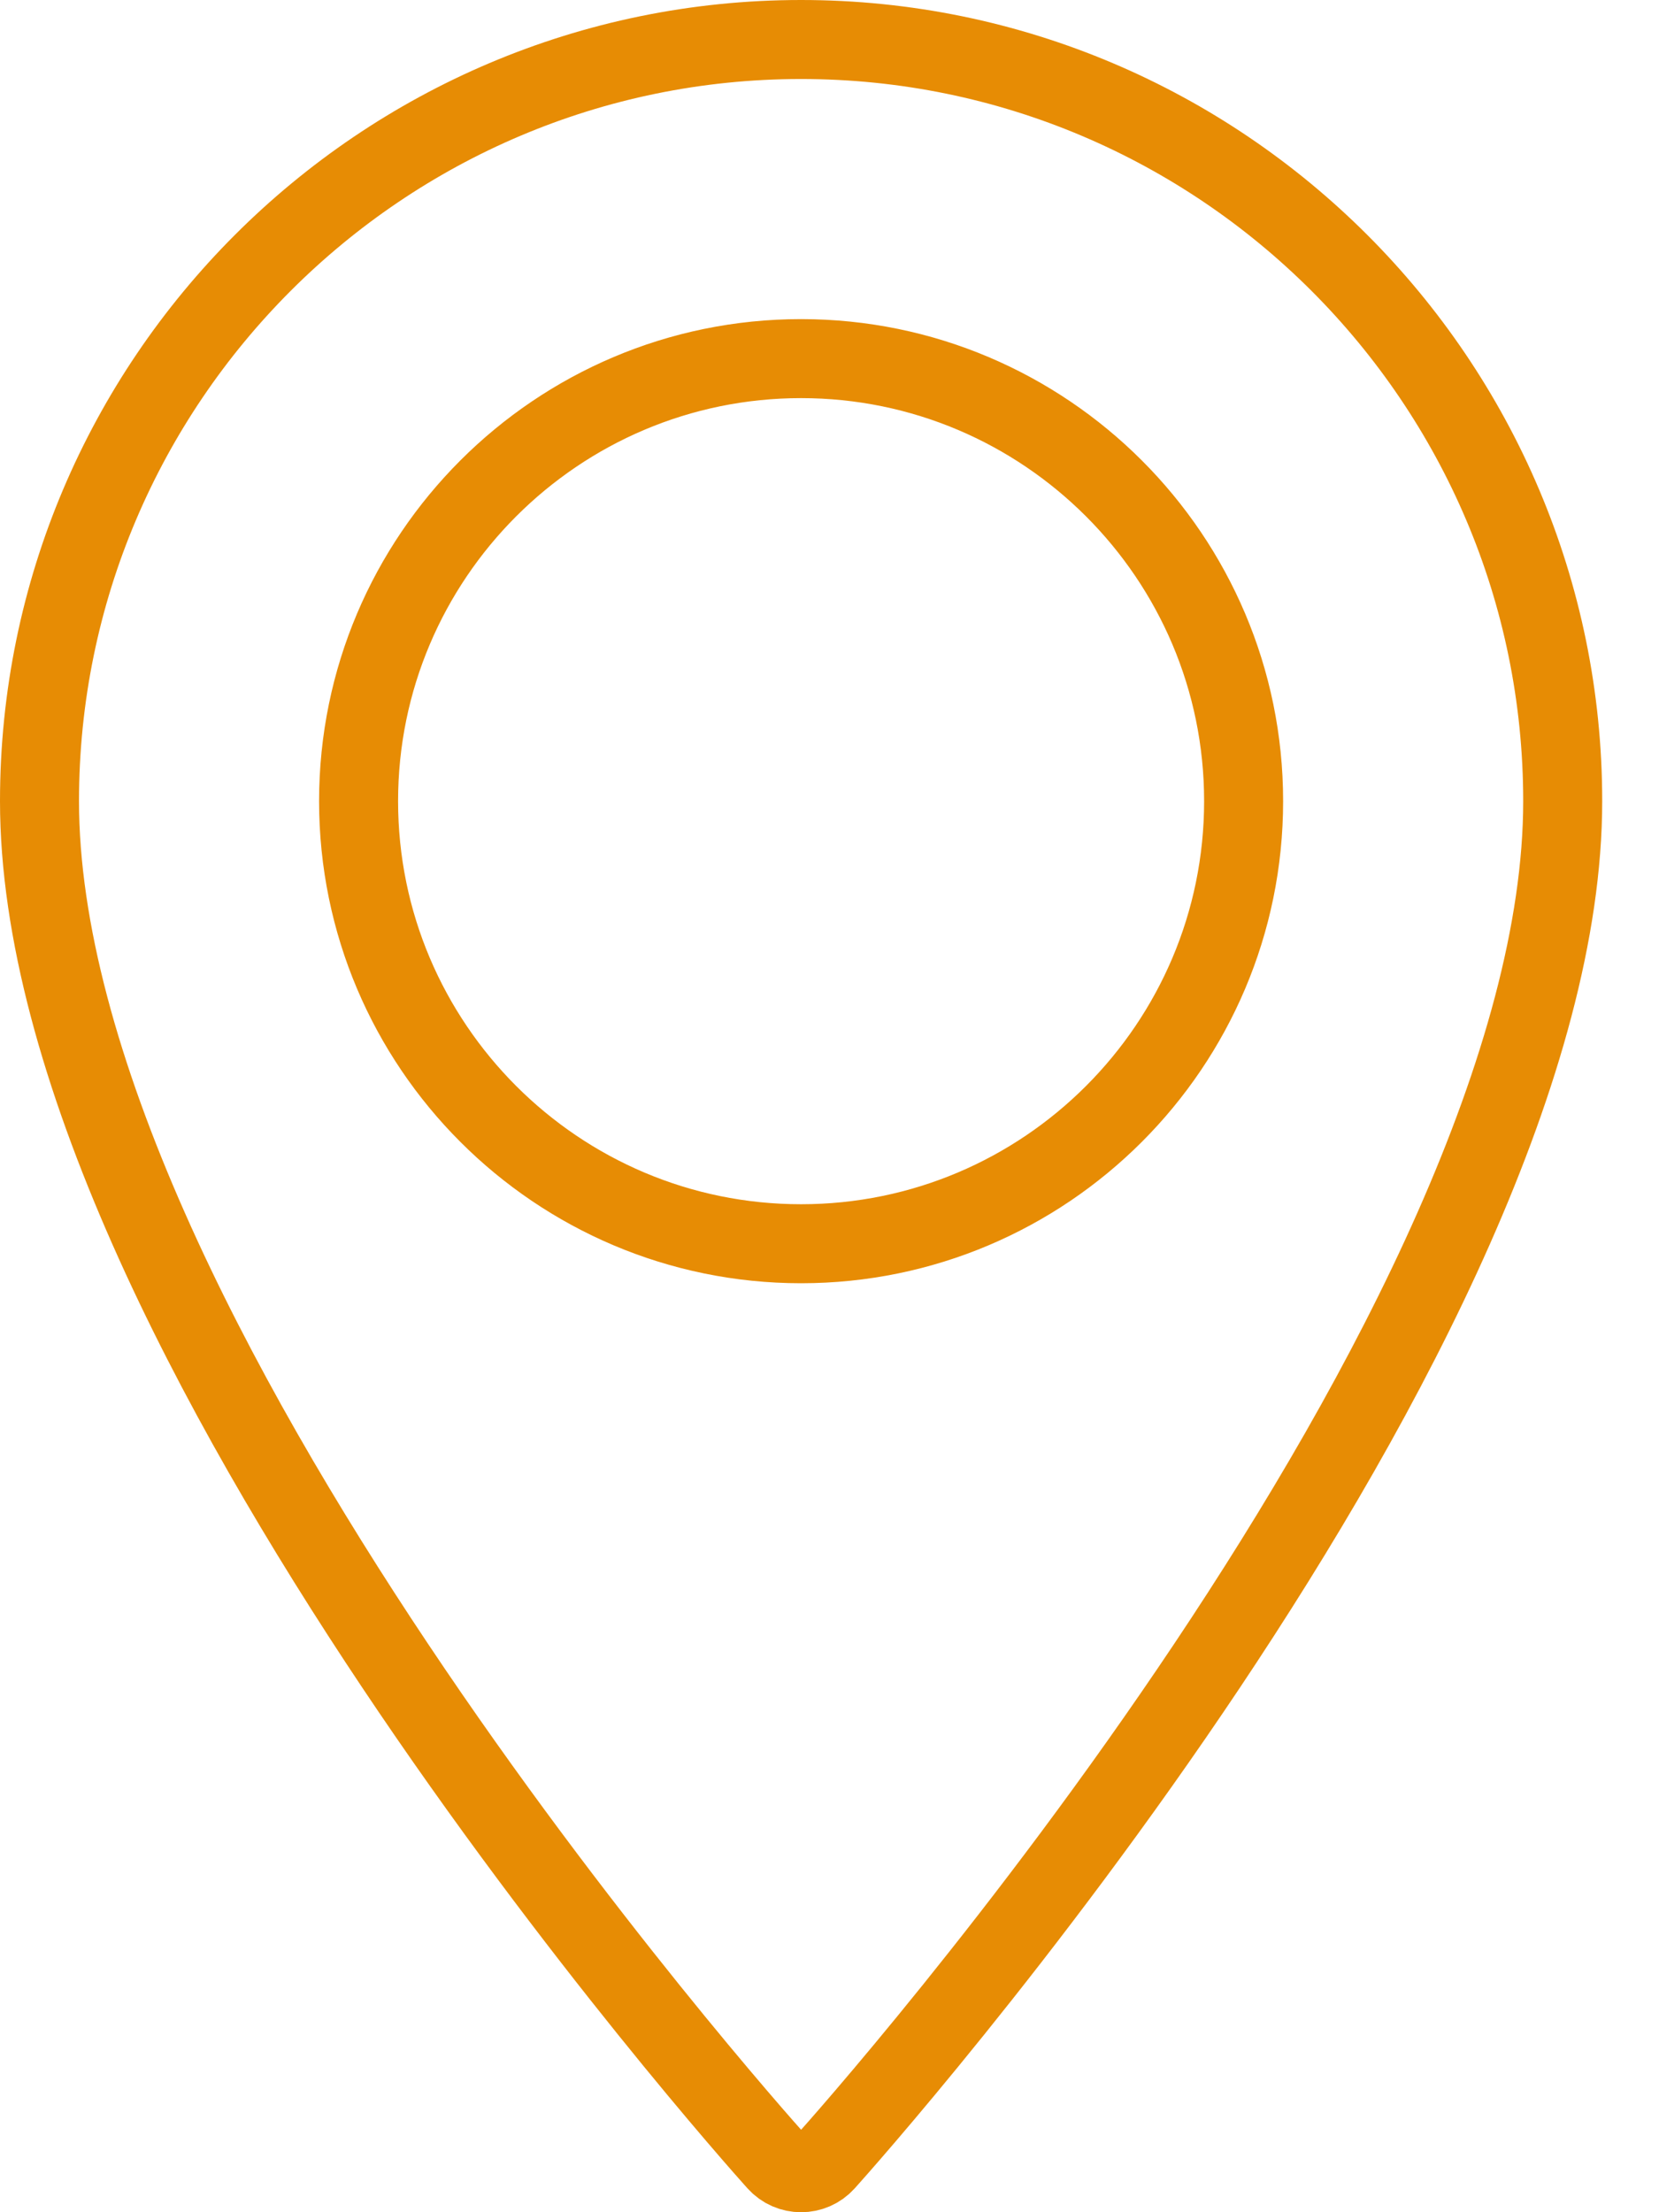 <svg width="21" height="28" viewBox="0 0 21 28" fill="none" xmlns="http://www.w3.org/2000/svg">
<path d="M9.833 27.363L9.833 27.363C9.647 27.156 7.299 24.521 5.001 21.082C3.852 19.362 2.722 17.451 1.881 15.549C1.037 13.64 0.5 11.776 0.5 10.14C0.5 4.825 4.825 0.5 10.14 0.5C15.456 0.5 19.781 4.825 19.781 10.14C19.781 11.776 19.244 13.64 18.4 15.549C17.559 17.451 16.429 19.362 15.28 21.082C12.982 24.521 10.634 27.156 10.448 27.363L10.448 27.363C10.284 27.546 9.997 27.546 9.833 27.363ZM4.539 10.14C4.539 13.23 7.051 15.742 10.14 15.742C13.23 15.742 15.742 13.23 15.742 10.14C15.742 7.051 13.23 4.539 10.14 4.539C7.051 4.539 4.539 7.051 4.539 10.14Z" stroke="#E78C04"/>
</svg>
